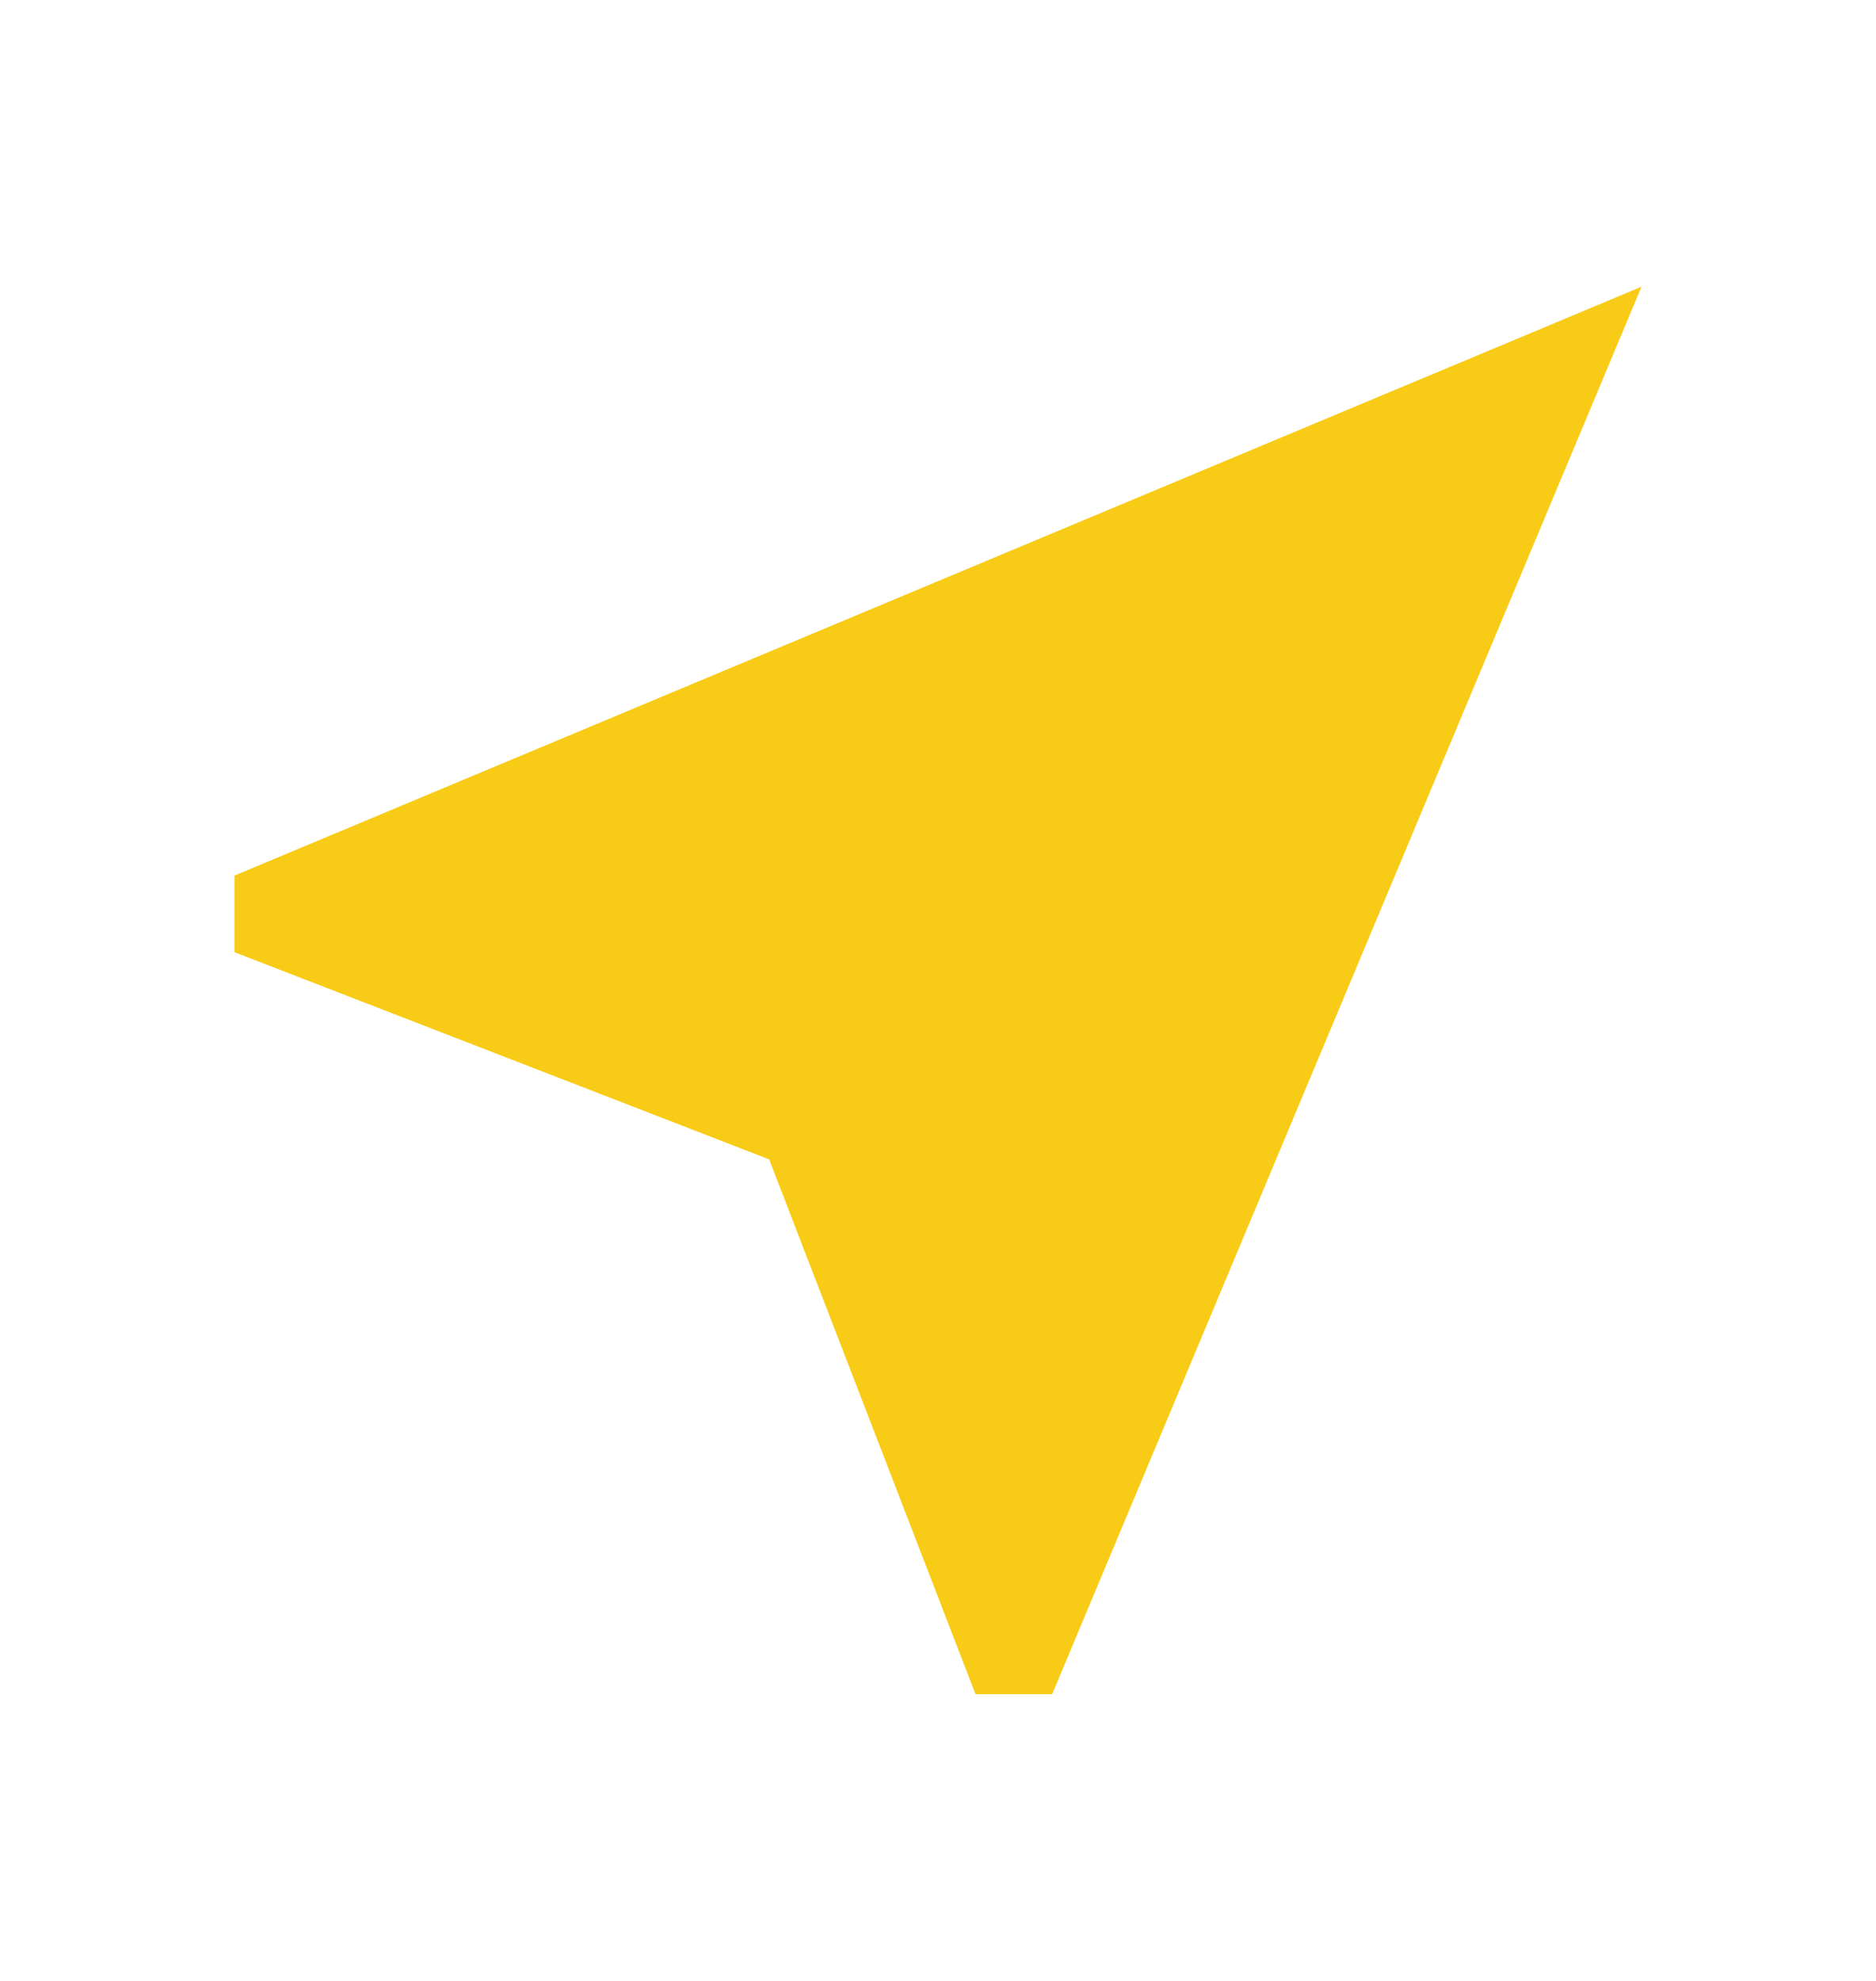 <svg width="18" height="19" viewBox="0 0 18 19" fill="none" xmlns="http://www.w3.org/2000/svg">
<path d="M15.75 2.75L2.25 8.398V9.133L7.38 11.12L9.36 16.25H10.095L15.75 2.75Z" fill="#F8CB16"/>
</svg>
